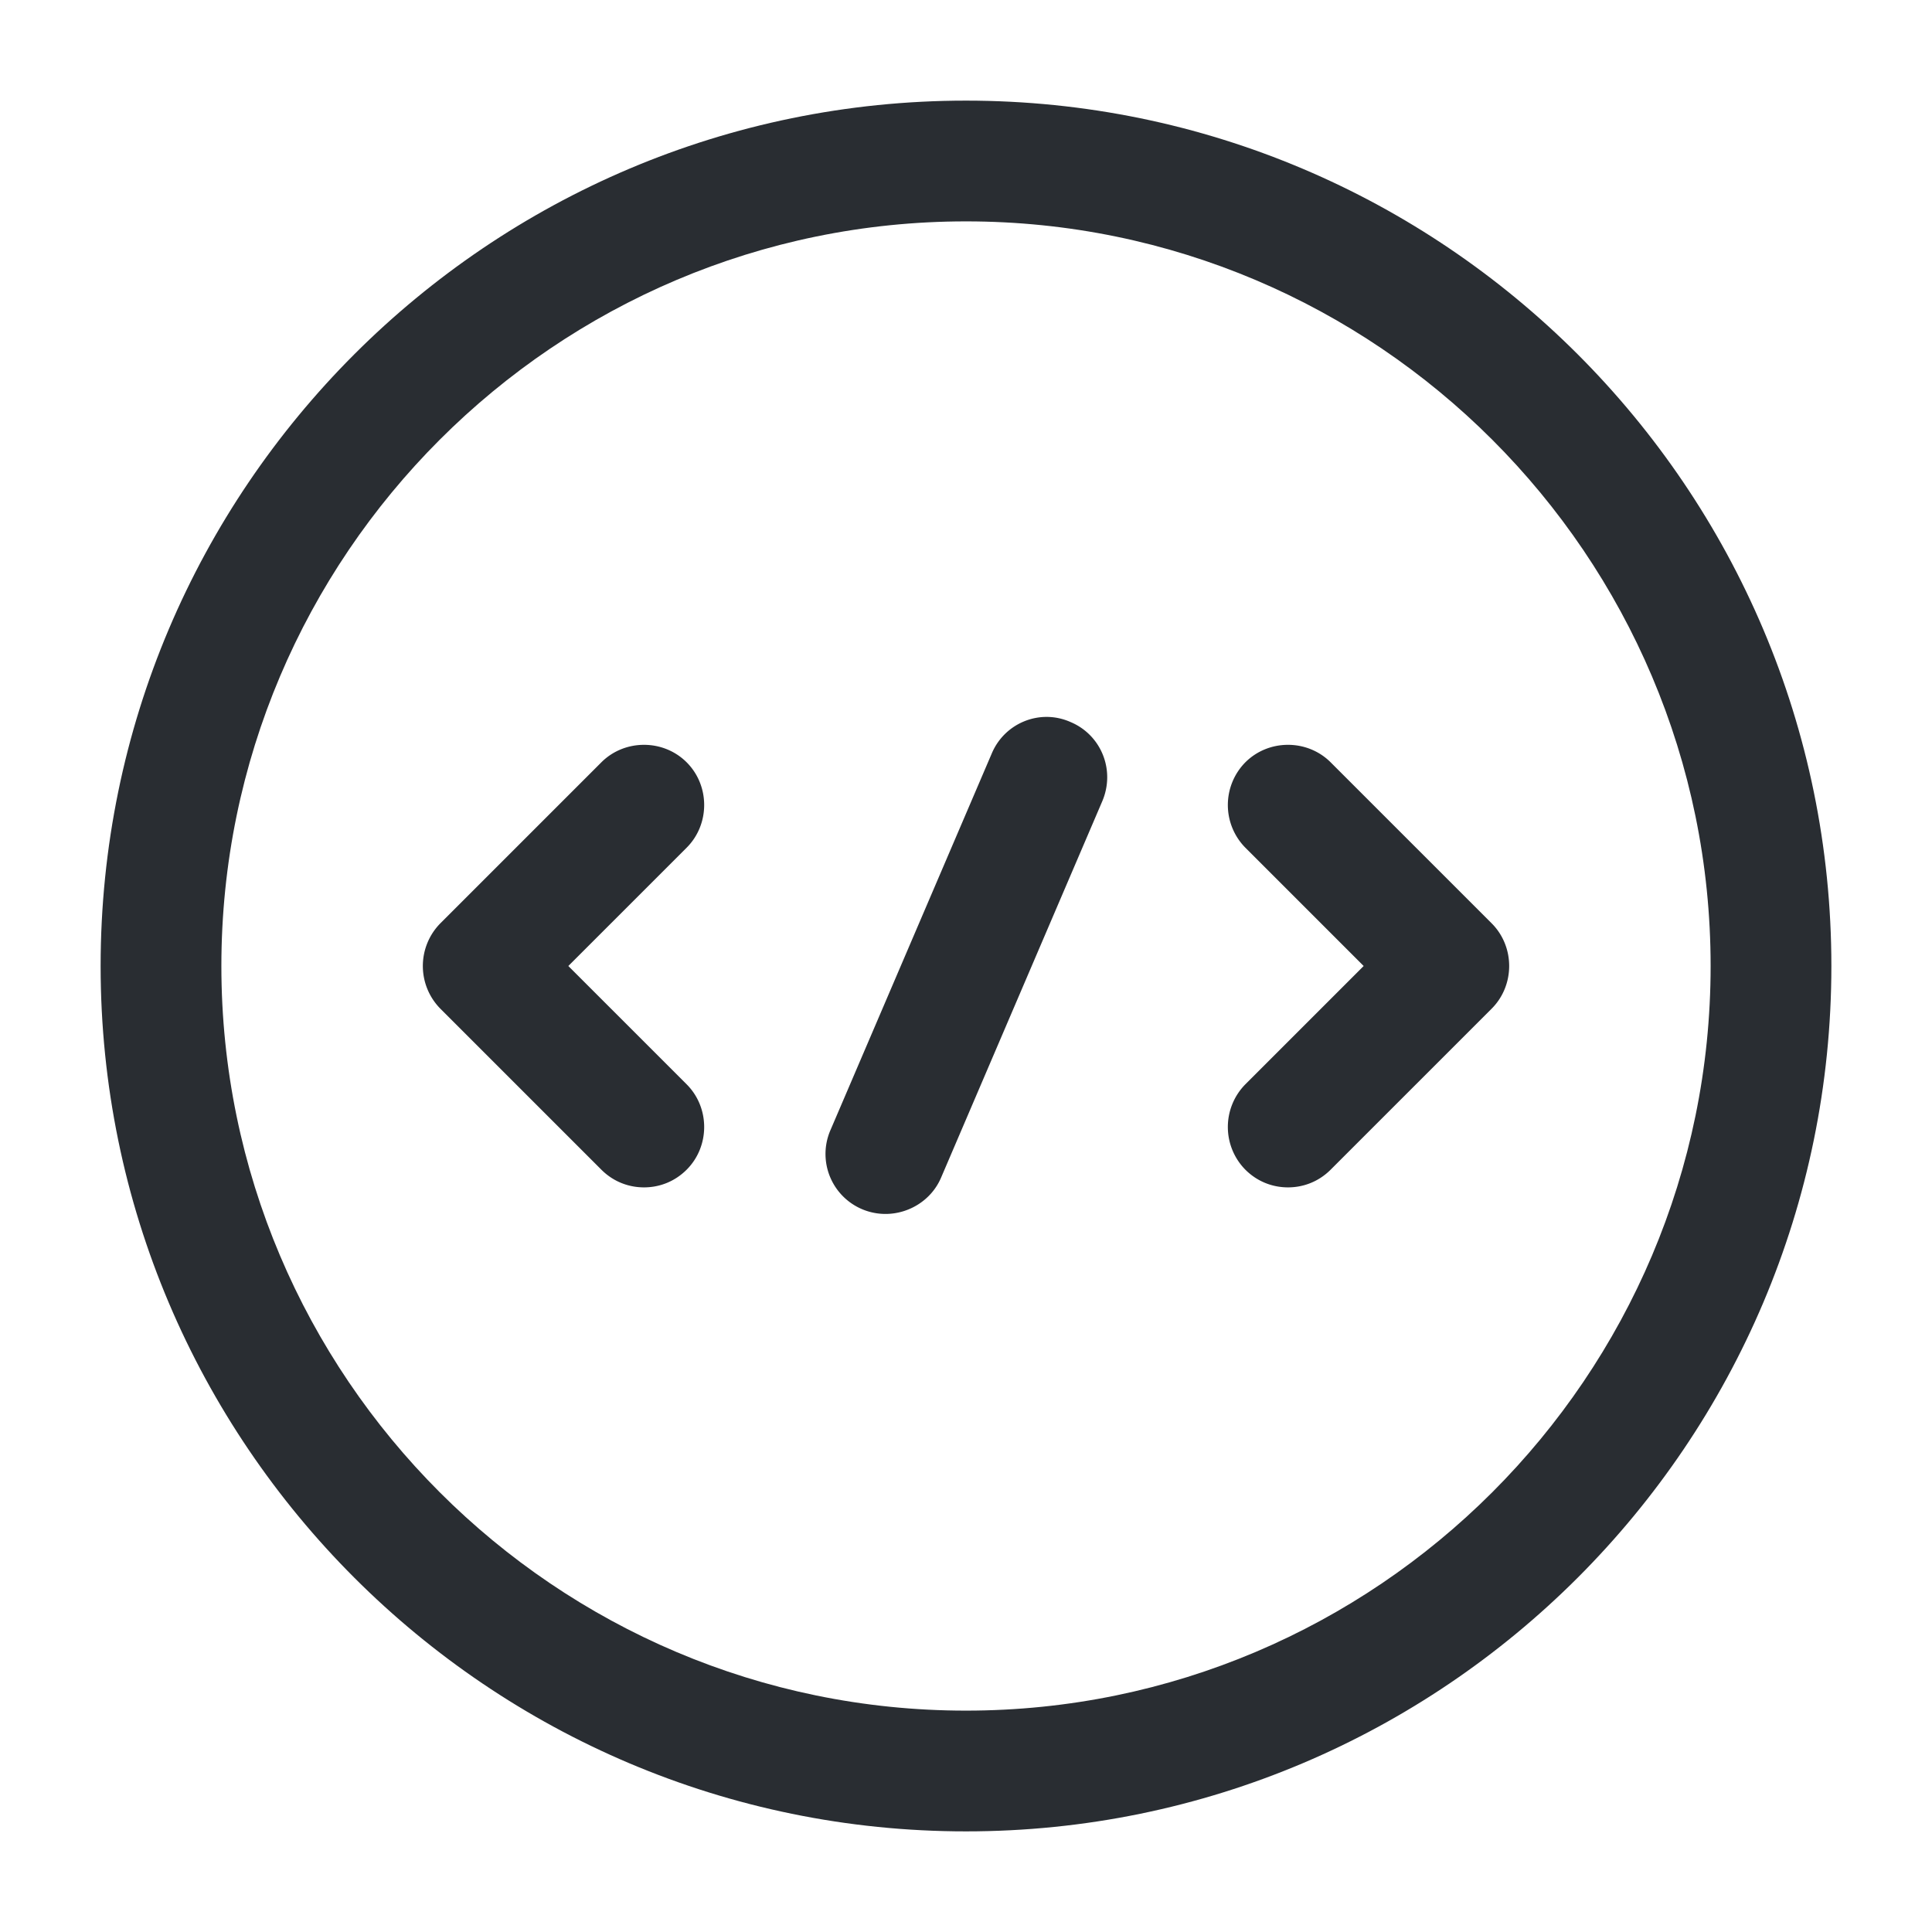 <svg width="24" height="24" fill="none" xmlns="http://www.w3.org/2000/svg" viewBox="0 0 24 24">
  <path d="M8 14.75c-.19 0-.38-.07-.53-.22l-2-2a.755.755 0 010-1.06l2-2c.29-.29.77-.29 1.06 0 .29.29.29.77 0 1.06L7.06 12l1.47 1.47c.29.29.29.77 0 1.06-.15.15-.34.22-.53.22zm8 0c-.19 0-.38-.07-.53-.22a.755.755 0 010-1.06L16.94 12l-1.47-1.47a.755.755 0 010-1.06c.29-.29.77-.29 1.06 0l2 2c.29.29.29.77 0 1.06l-2 2c-.15.15-.34.22-.53.22z" fill="#292D32"/>
  <path d="M12 22.75C6.07 22.75 1.25 17.93 1.25 12S6.07 1.25 12 1.25 22.75 6.07 22.75 12 17.93 22.75 12 22.75zm0-20C6.9 2.75 2.75 6.9 2.75 12S6.9 21.25 12 21.25s9.25-4.15 9.25-9.25S17.1 2.75 12 2.75z" fill="#292D32"/>
  <path d="M11 15.08a.745.745 0 01-.68-1.05l2-4.67c.16-.38.6-.56.98-.39.38.16.56.6.39.99l-2 4.67c-.12.28-.4.45-.69.45z" fill="#292D32"/>
</svg>